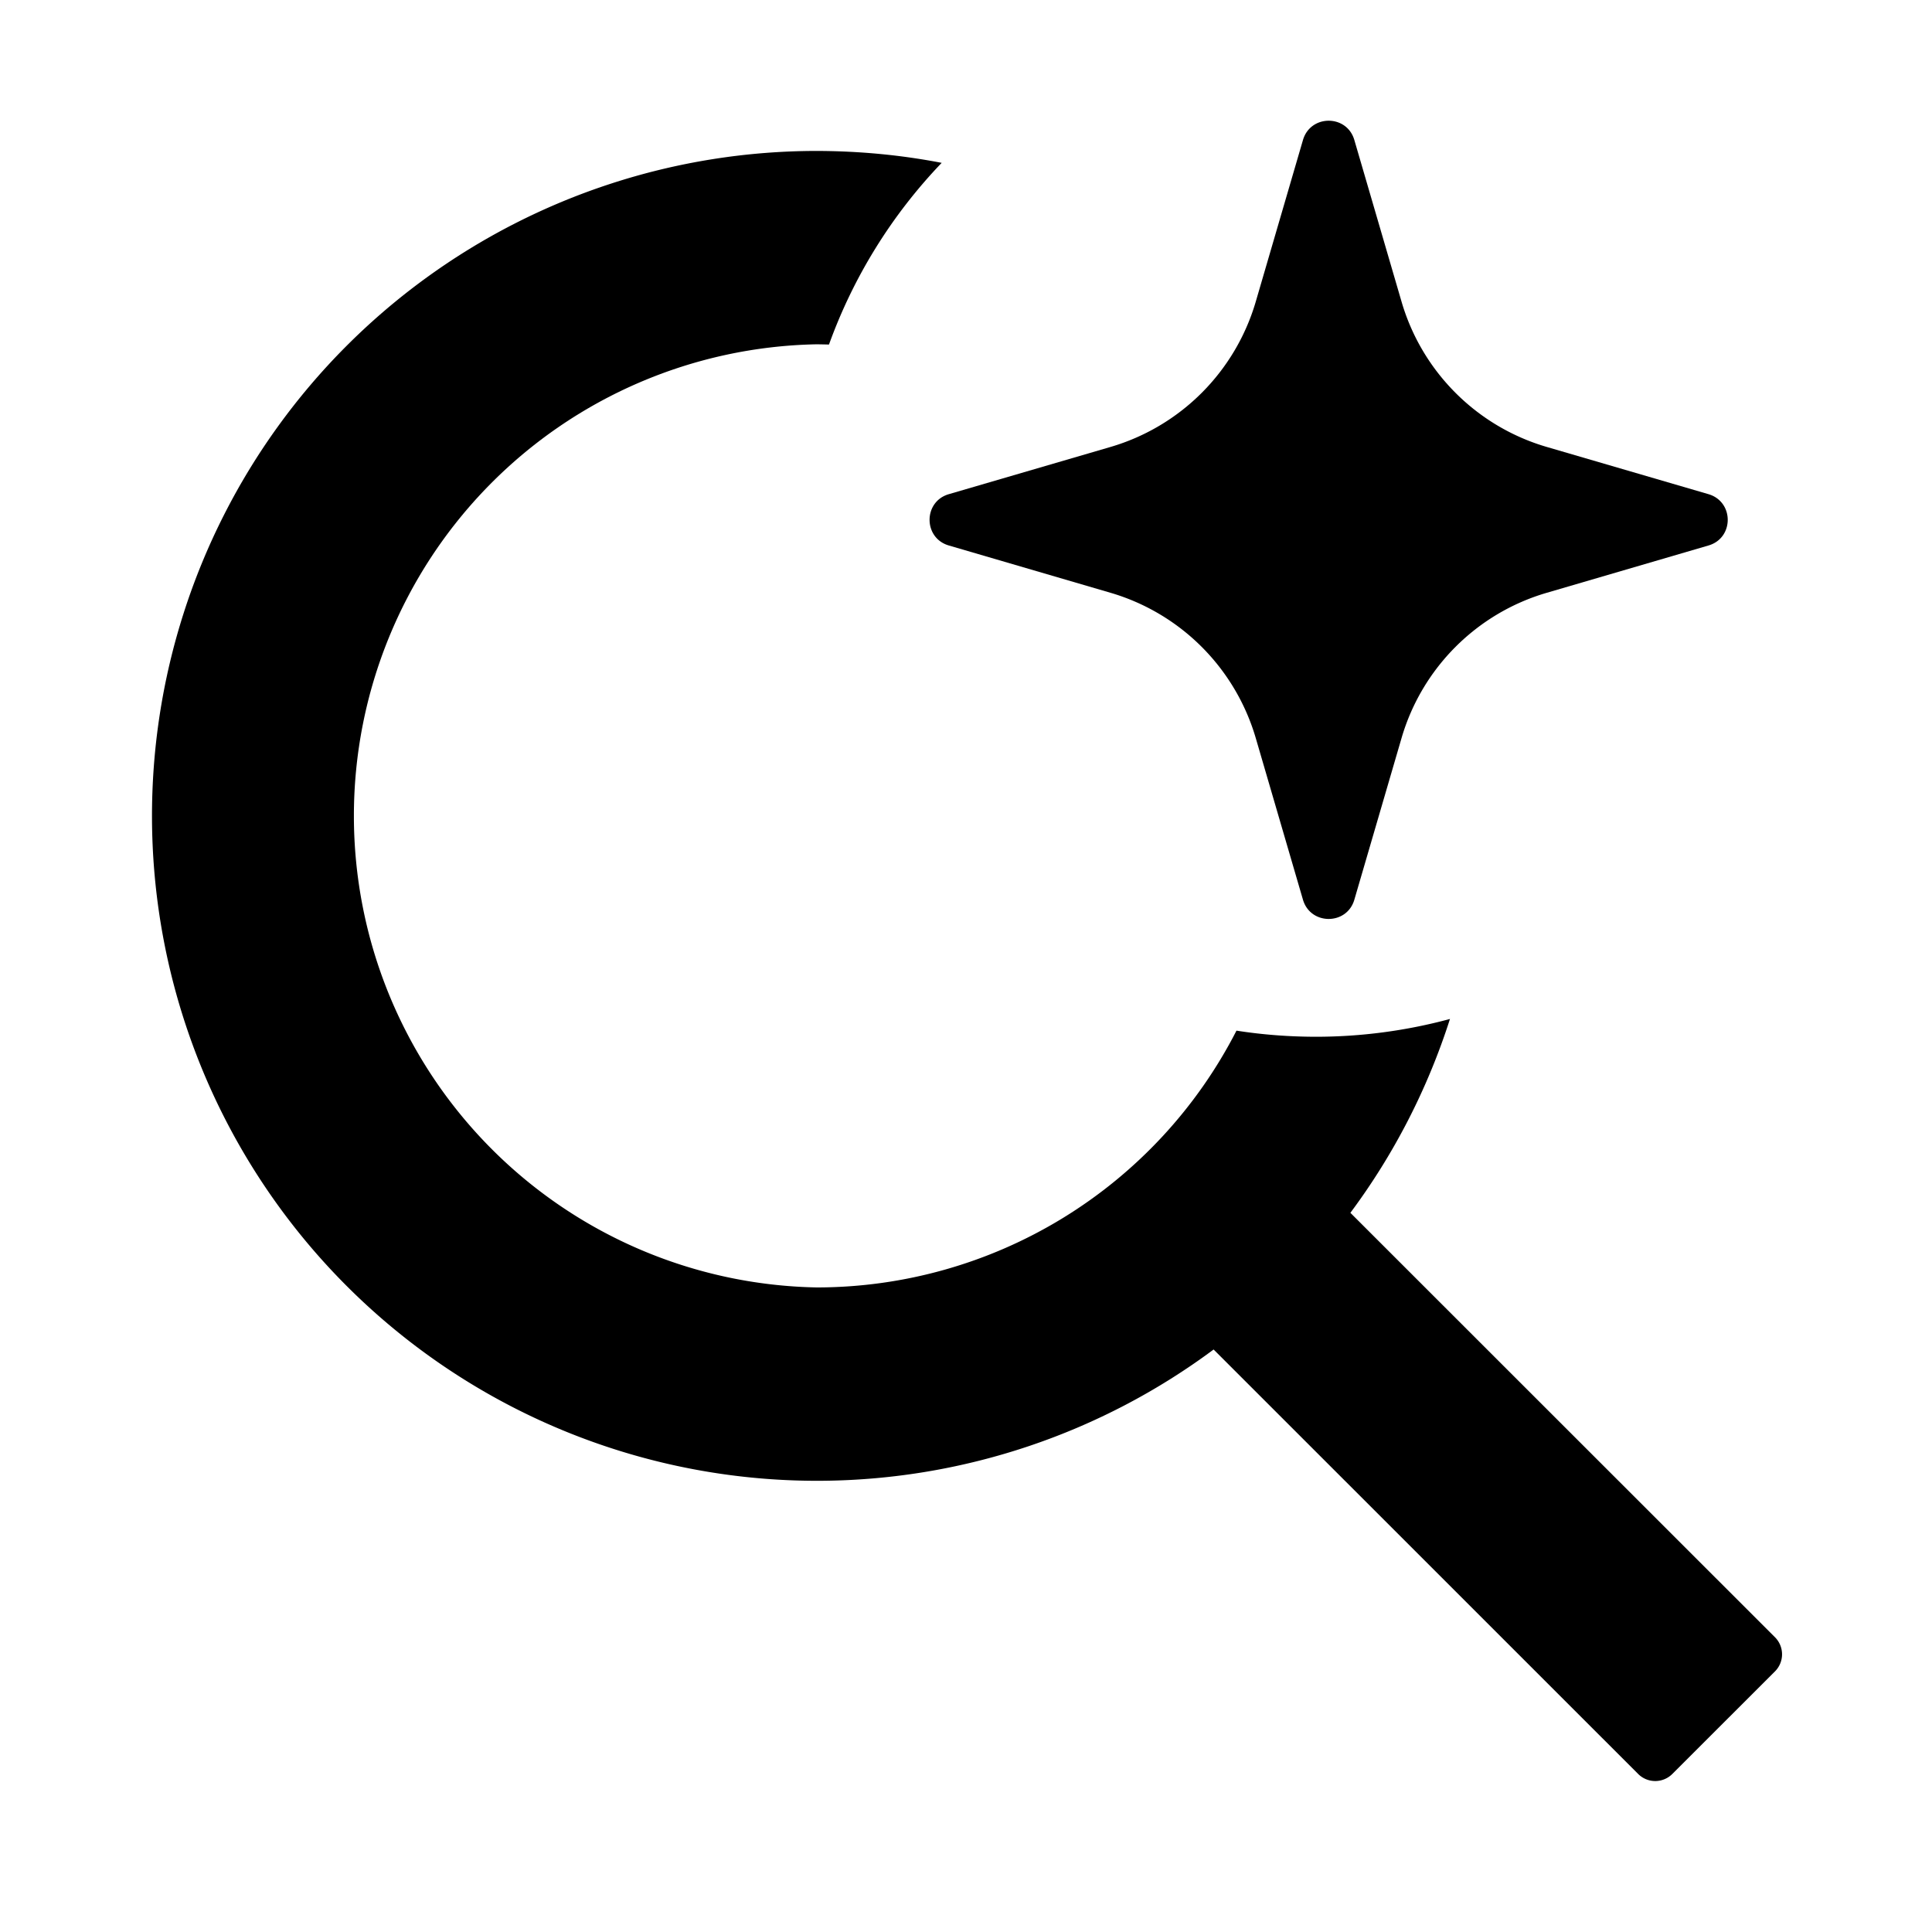 <svg width="24" height="24" viewBox="0 0 24 24"><g><path d="M10.147 1.875q.797.002 1.551.148a6.4 6.4 0 0 0-1.4 2.257q-.075-.002-.151-.003a5.859 5.859 0 0 0 0 11.716 5.86 5.86 0 0 0 5.213-3.19q.48.075.982.076a6.4 6.4 0 0 0 1.67-.221c-.28.875-.7 1.687-1.237 2.408l5.274 5.272a.3.3 0 0 1 0 .425l-1.275 1.274a.3.3 0 0 1-.424 0l-5.274-5.273a8.26 8.26 0 1 1-4.93-14.889"/><path d="M16.186 1.739c.094-.319.545-.319.638 0l.587 2.01c.254.869.934 1.549 1.803 1.803l2.01.587c.318.094.318.544 0 .637l-2.01.588c-.869.254-1.549.934-1.803 1.803l-.587 2.01c-.093.318-.544.318-.638 0l-.587-2.01a2.66 2.66 0 0 0-1.803-1.803l-2.01-.588c-.318-.093-.318-.544 0-.637l2.01-.587a2.66 2.66 0 0 0 1.803-1.803z"/></g></svg>